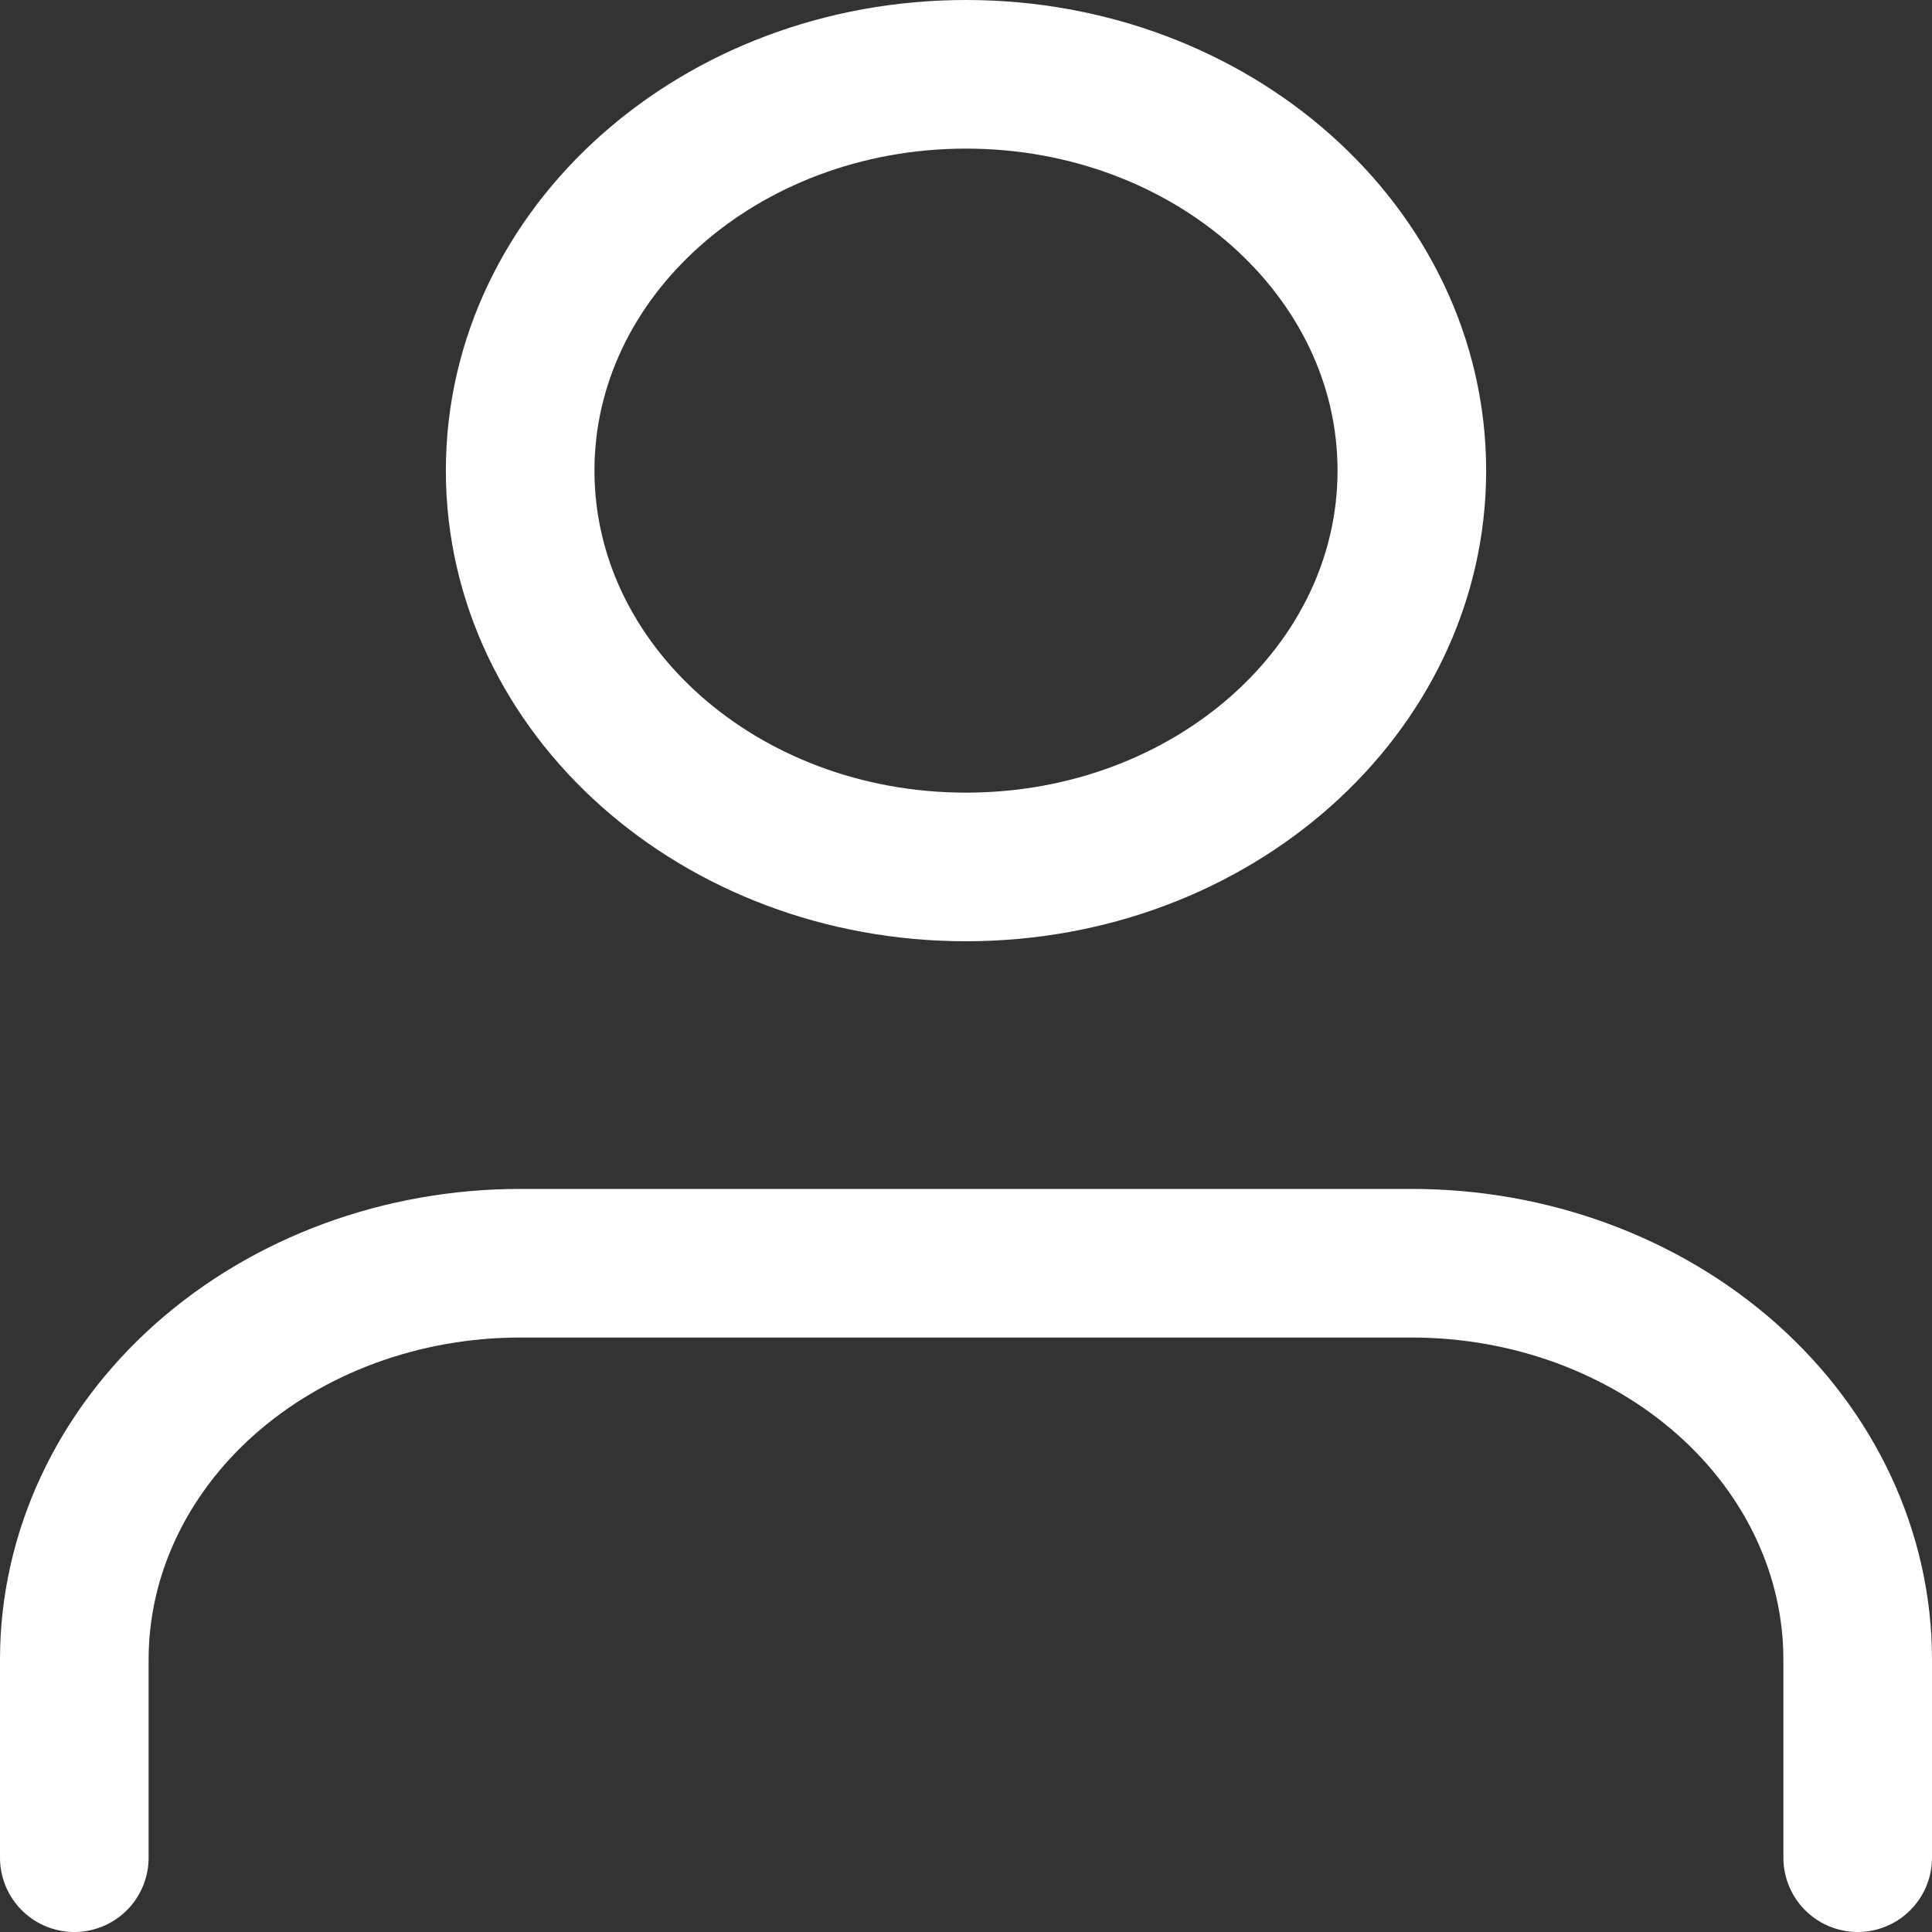 <svg width="26" height="26" viewBox="0 0 26 26" fill="none" xmlns="http://www.w3.org/2000/svg">
<rect x="0" y="0" width="26" height="26" fill="#333333" stroke="none"/>
<path d="M25 25V22.333C25 20.919 24.368 19.562 23.243 18.562C22.117 17.562 20.591 17 19 17H7C5.409 17 3.883 17.562 2.757 18.562C1.632 19.562 1 20.919 1 22.333V25" stroke="white" stroke-width="2" stroke-linecap="round" stroke-linejoin="round"/>
<path d="M13 11.667C16.314 11.667 19 9.279 19 6.333C19 3.388 16.314 1 13 1C9.686 1 7 3.388 7 6.333C7 9.279 9.686 11.667 13 11.667Z" stroke="white" stroke-width="2" stroke-linecap="round" stroke-linejoin="round"/>
</svg>
